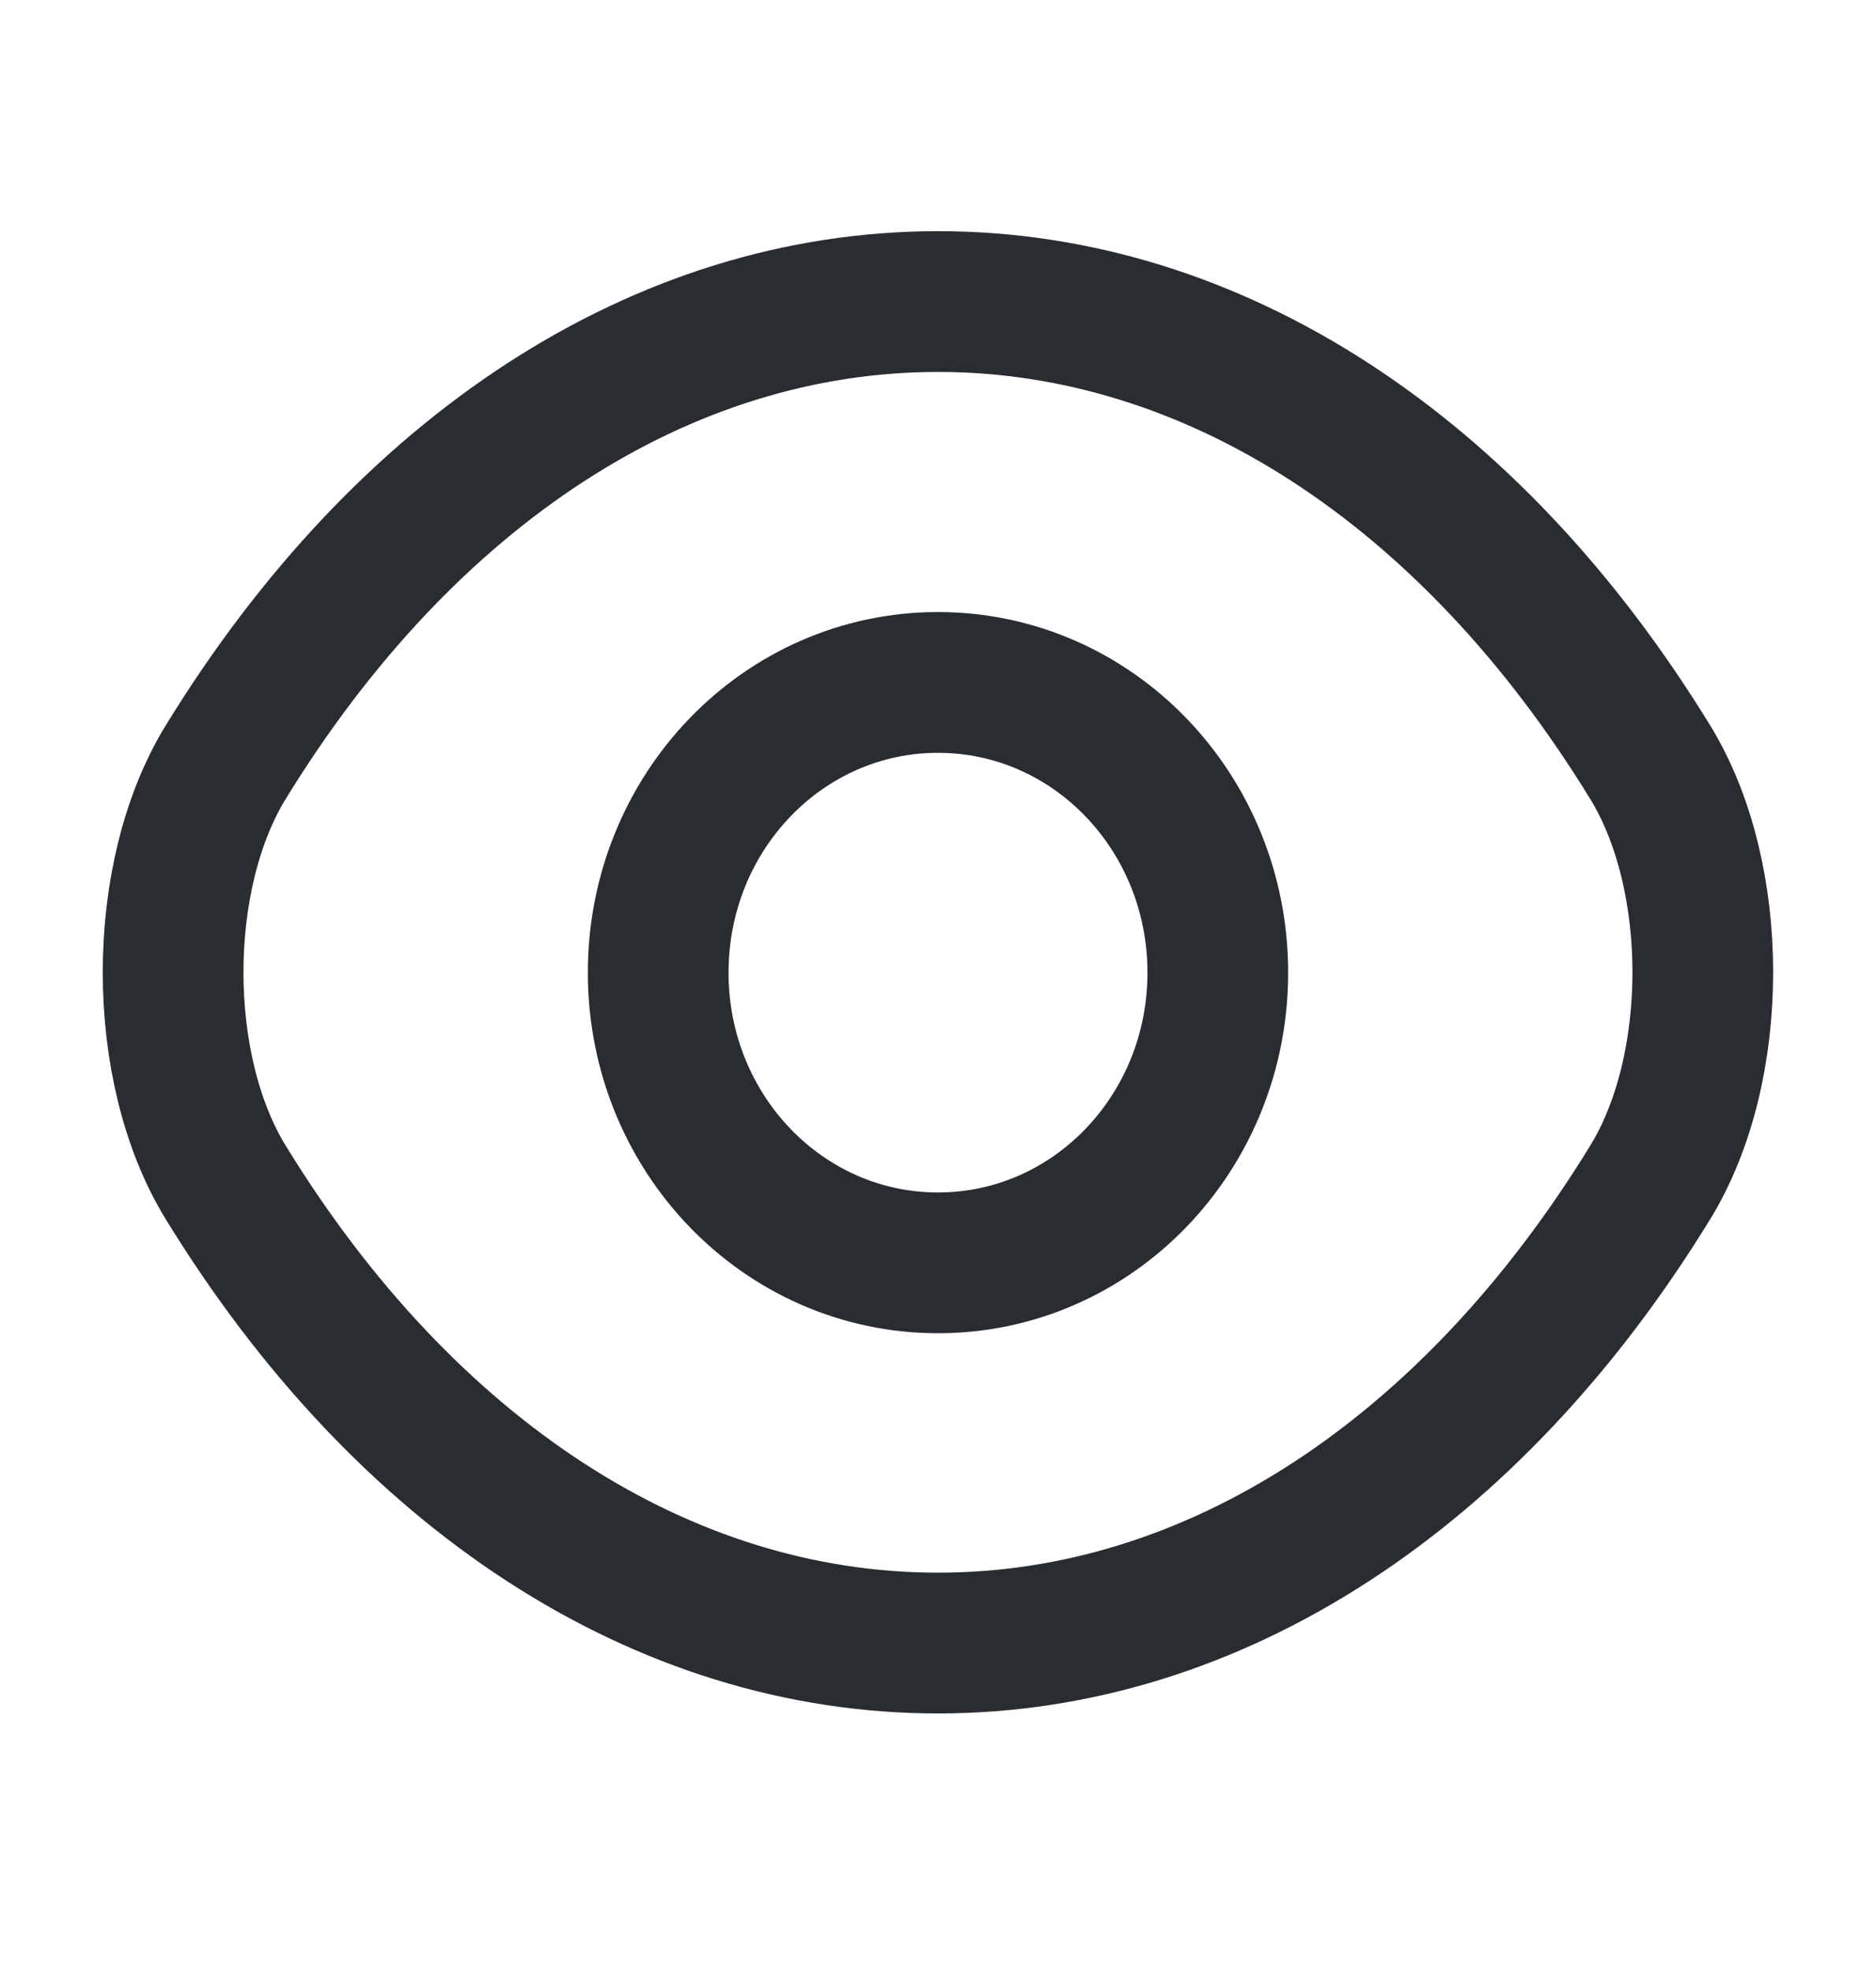 <svg width="20" height="21" viewBox="0 0 20 21" fill="none" xmlns="http://www.w3.org/2000/svg">
<path d="M12.983 10.363C12.983 12.073 11.65 13.455 10 13.455C8.35 13.455 7.017 12.073 7.017 10.363C7.017 8.653 8.35 7.271 10 7.271C11.65 7.271 12.983 8.653 12.983 10.363Z" stroke="#292D32" stroke-width="1.5" stroke-linecap="round" stroke-linejoin="round"/>
<path d="M10 17.506C12.941 17.506 15.683 15.71 17.591 12.601C18.341 11.383 18.341 9.336 17.591 8.118C15.683 5.009 12.941 3.213 10 3.213C7.058 3.213 4.317 5.009 2.408 8.118C1.658 9.336 1.658 11.383 2.408 12.601C4.317 15.71 7.058 17.506 10 17.506Z" stroke="#292D32" stroke-width="1.5" stroke-linecap="round" stroke-linejoin="round"/>
</svg>

